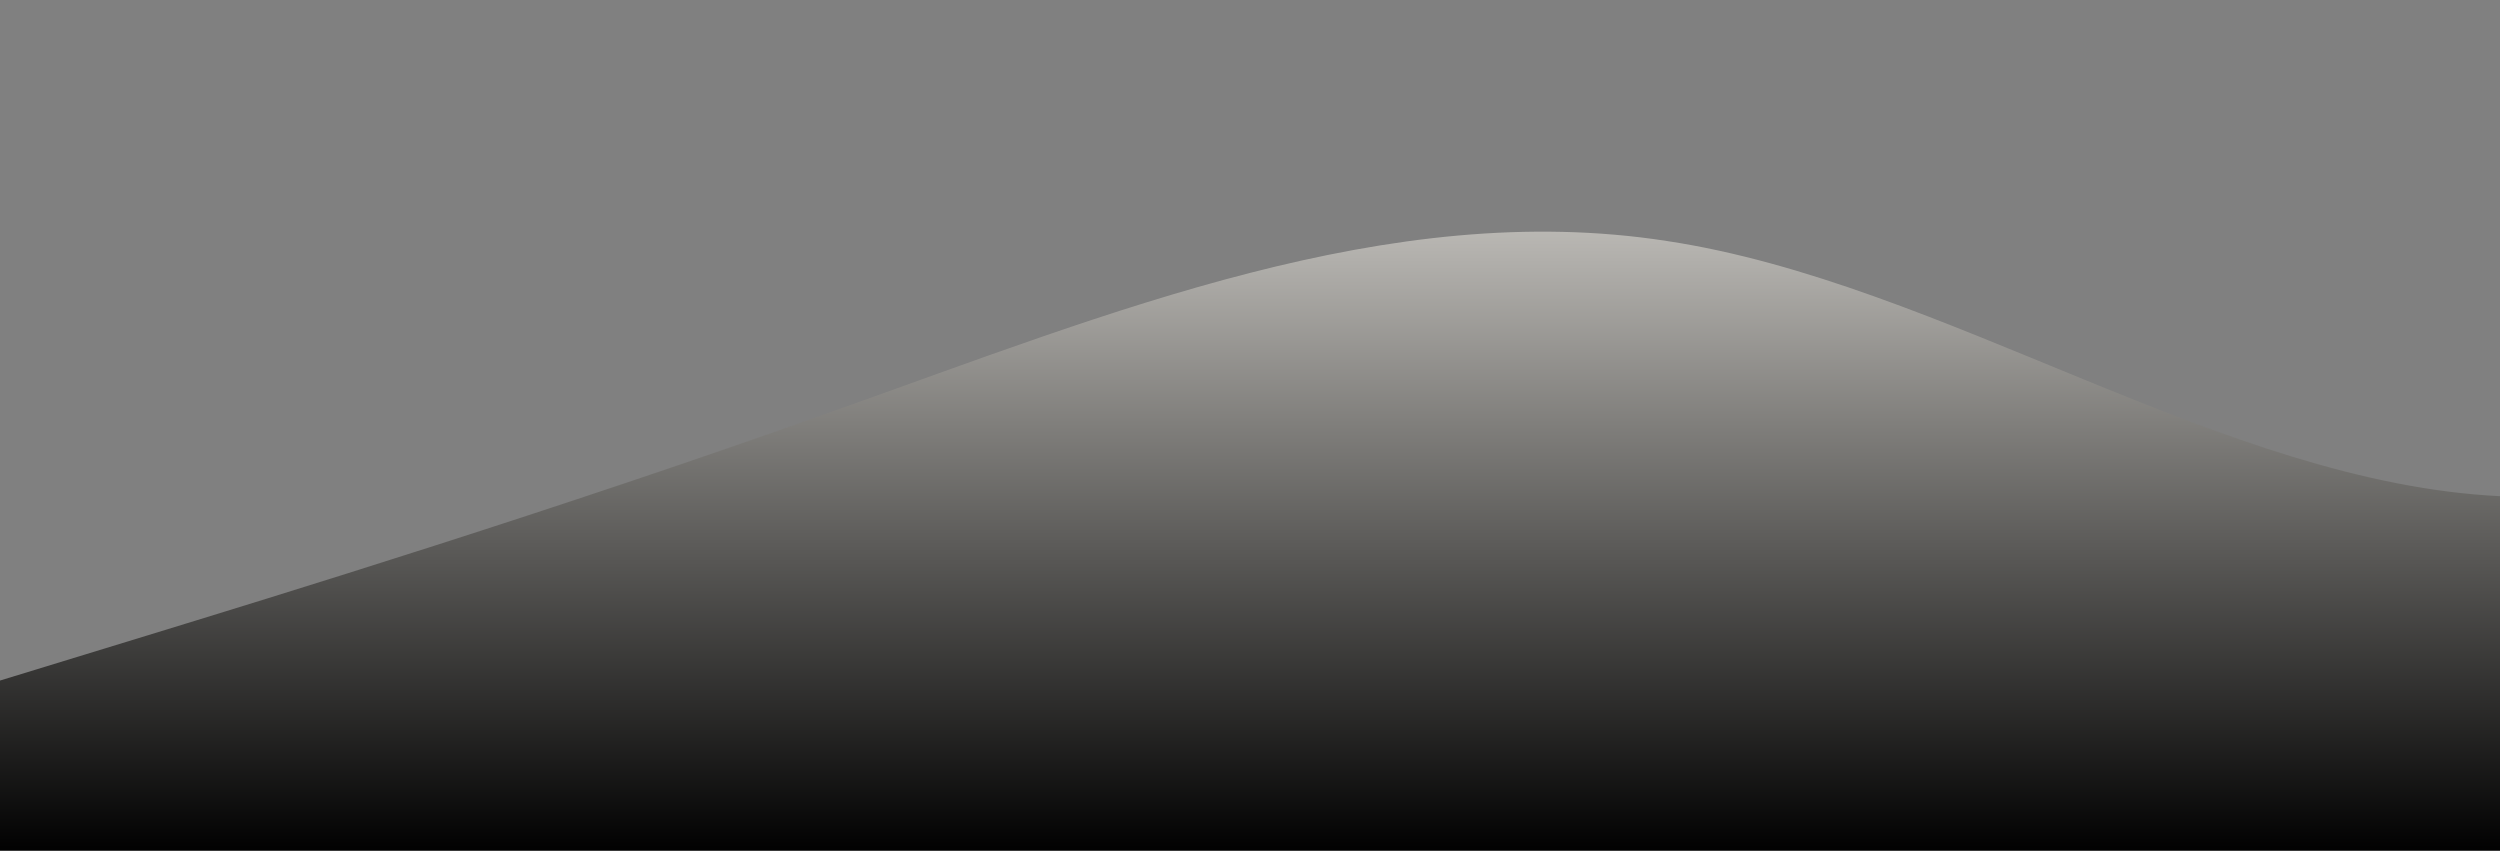 <?xml version="1.0" standalone="no"?>
<svg xmlns:xlink="http://www.w3.org/1999/xlink" id="wave" style="transform:rotate(0deg); transition: 0.3s" viewBox="0 0 1440 490" version="1.1" xmlns="http://www.w3.org/2000/svg"><rect x="0" y="0" width="1440" height="490" fill="#808080" stroke="none"/><defs><linearGradient id="sw-gradient-0" x1="0" x2="0" y1="1" y2="0"><stop stop-color="rgba(1.651, 1.602, 1.586, 1)" offset="0%"/><stop stop-color="rgba(245.267, 242.7, 237.027, 1)" offset="100%"/></linearGradient></defs><path style="transform:translate(0, 0px); opacity:1" fill="url(#sw-gradient-0)" d="M0,392L80,367.5C160,343,320,294,480,236.8C640,180,800,114,960,138.8C1120,163,1280,278,1440,285.8C1600,294,1760,196,1920,171.5C2080,147,2240,196,2400,212.3C2560,229,2720,212,2880,196C3040,180,3200,163,3360,179.7C3520,196,3680,245,3840,294C4000,343,4160,392,4320,359.3C4480,327,4640,212,4800,204.2C4960,196,5120,294,5280,294C5440,294,5600,196,5760,155.2C5920,114,6080,131,6240,163.3C6400,196,6560,245,6720,269.5C6880,294,7040,294,7200,318.5C7360,343,7520,392,7680,392C7840,392,8000,343,8160,294C8320,245,8480,196,8640,204.2C8800,212,8960,278,9120,269.5C9280,261,9440,180,9600,155.2C9760,131,9920,163,10080,147C10240,131,10400,65,10560,40.8C10720,16,10880,33,11040,81.7C11200,131,11360,212,11440,253.2L11520,294L11520,490L11440,490C11360,490,11200,490,11040,490C10880,490,10720,490,10560,490C10400,490,10240,490,10080,490C9920,490,9760,490,9600,490C9440,490,9280,490,9120,490C8960,490,8800,490,8640,490C8480,490,8320,490,8160,490C8000,490,7840,490,7680,490C7520,490,7360,490,7200,490C7040,490,6880,490,6720,490C6560,490,6400,490,6240,490C6080,490,5920,490,5760,490C5600,490,5440,490,5280,490C5120,490,4960,490,4800,490C4640,490,4480,490,4320,490C4160,490,4000,490,3840,490C3680,490,3520,490,3360,490C3200,490,3040,490,2880,490C2720,490,2560,490,2400,490C2240,490,2080,490,1920,490C1760,490,1600,490,1440,490C1280,490,1120,490,960,490C800,490,640,490,480,490C320,490,160,490,80,490L0,490Z"/></svg>